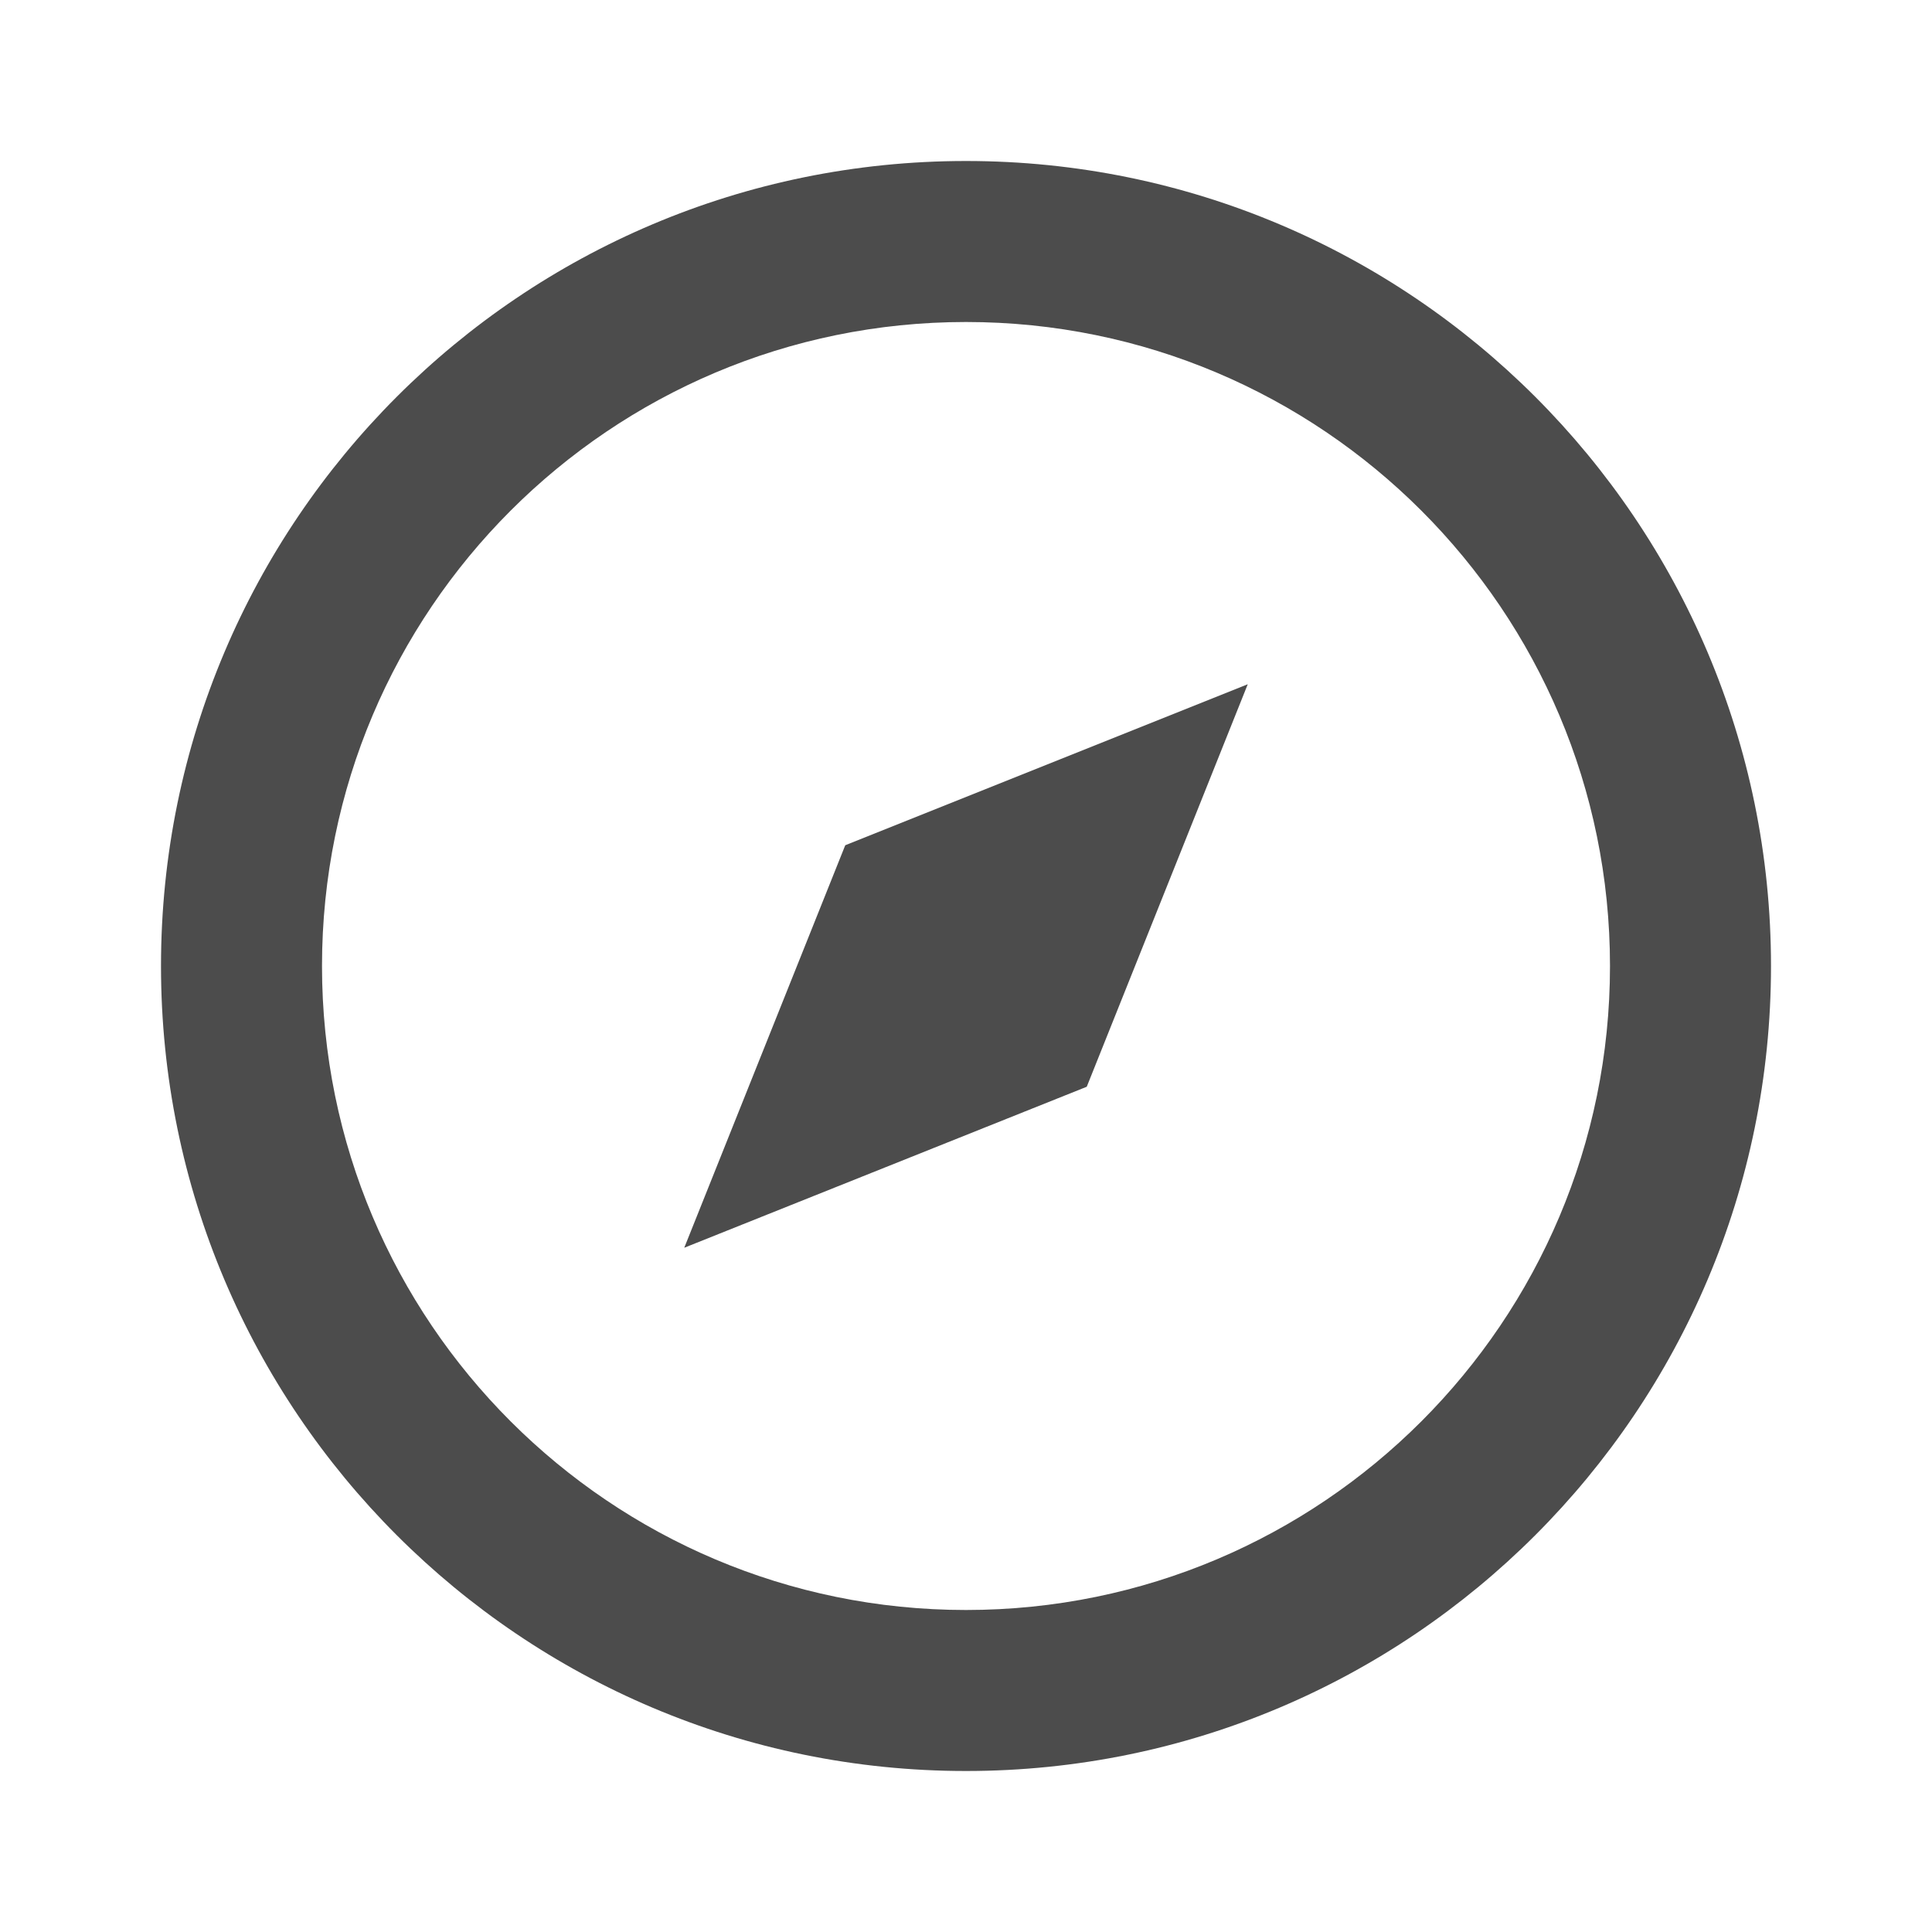 <svg xmlns="http://www.w3.org/2000/svg" viewBox="0 0 24 24" fill="rgba(0,0,0,0.7)"><path d="M12 22C6.477 22 2 17.523 2 12C2 6.477 6.477 2 12 2C17.523 2 22 6.477 22 12C22 17.523 17.523 22 12 22ZM12 20C16.418 20 20 16.418 20 12C20 7.582 16.418 4 12 4C7.582 4 4 7.582 4 12C4 16.418 7.582 20 12 20ZM15.5 8.5L13.5 13.5L8.5 15.5L10.5 10.5L15.5 8.5Z"></path></svg>